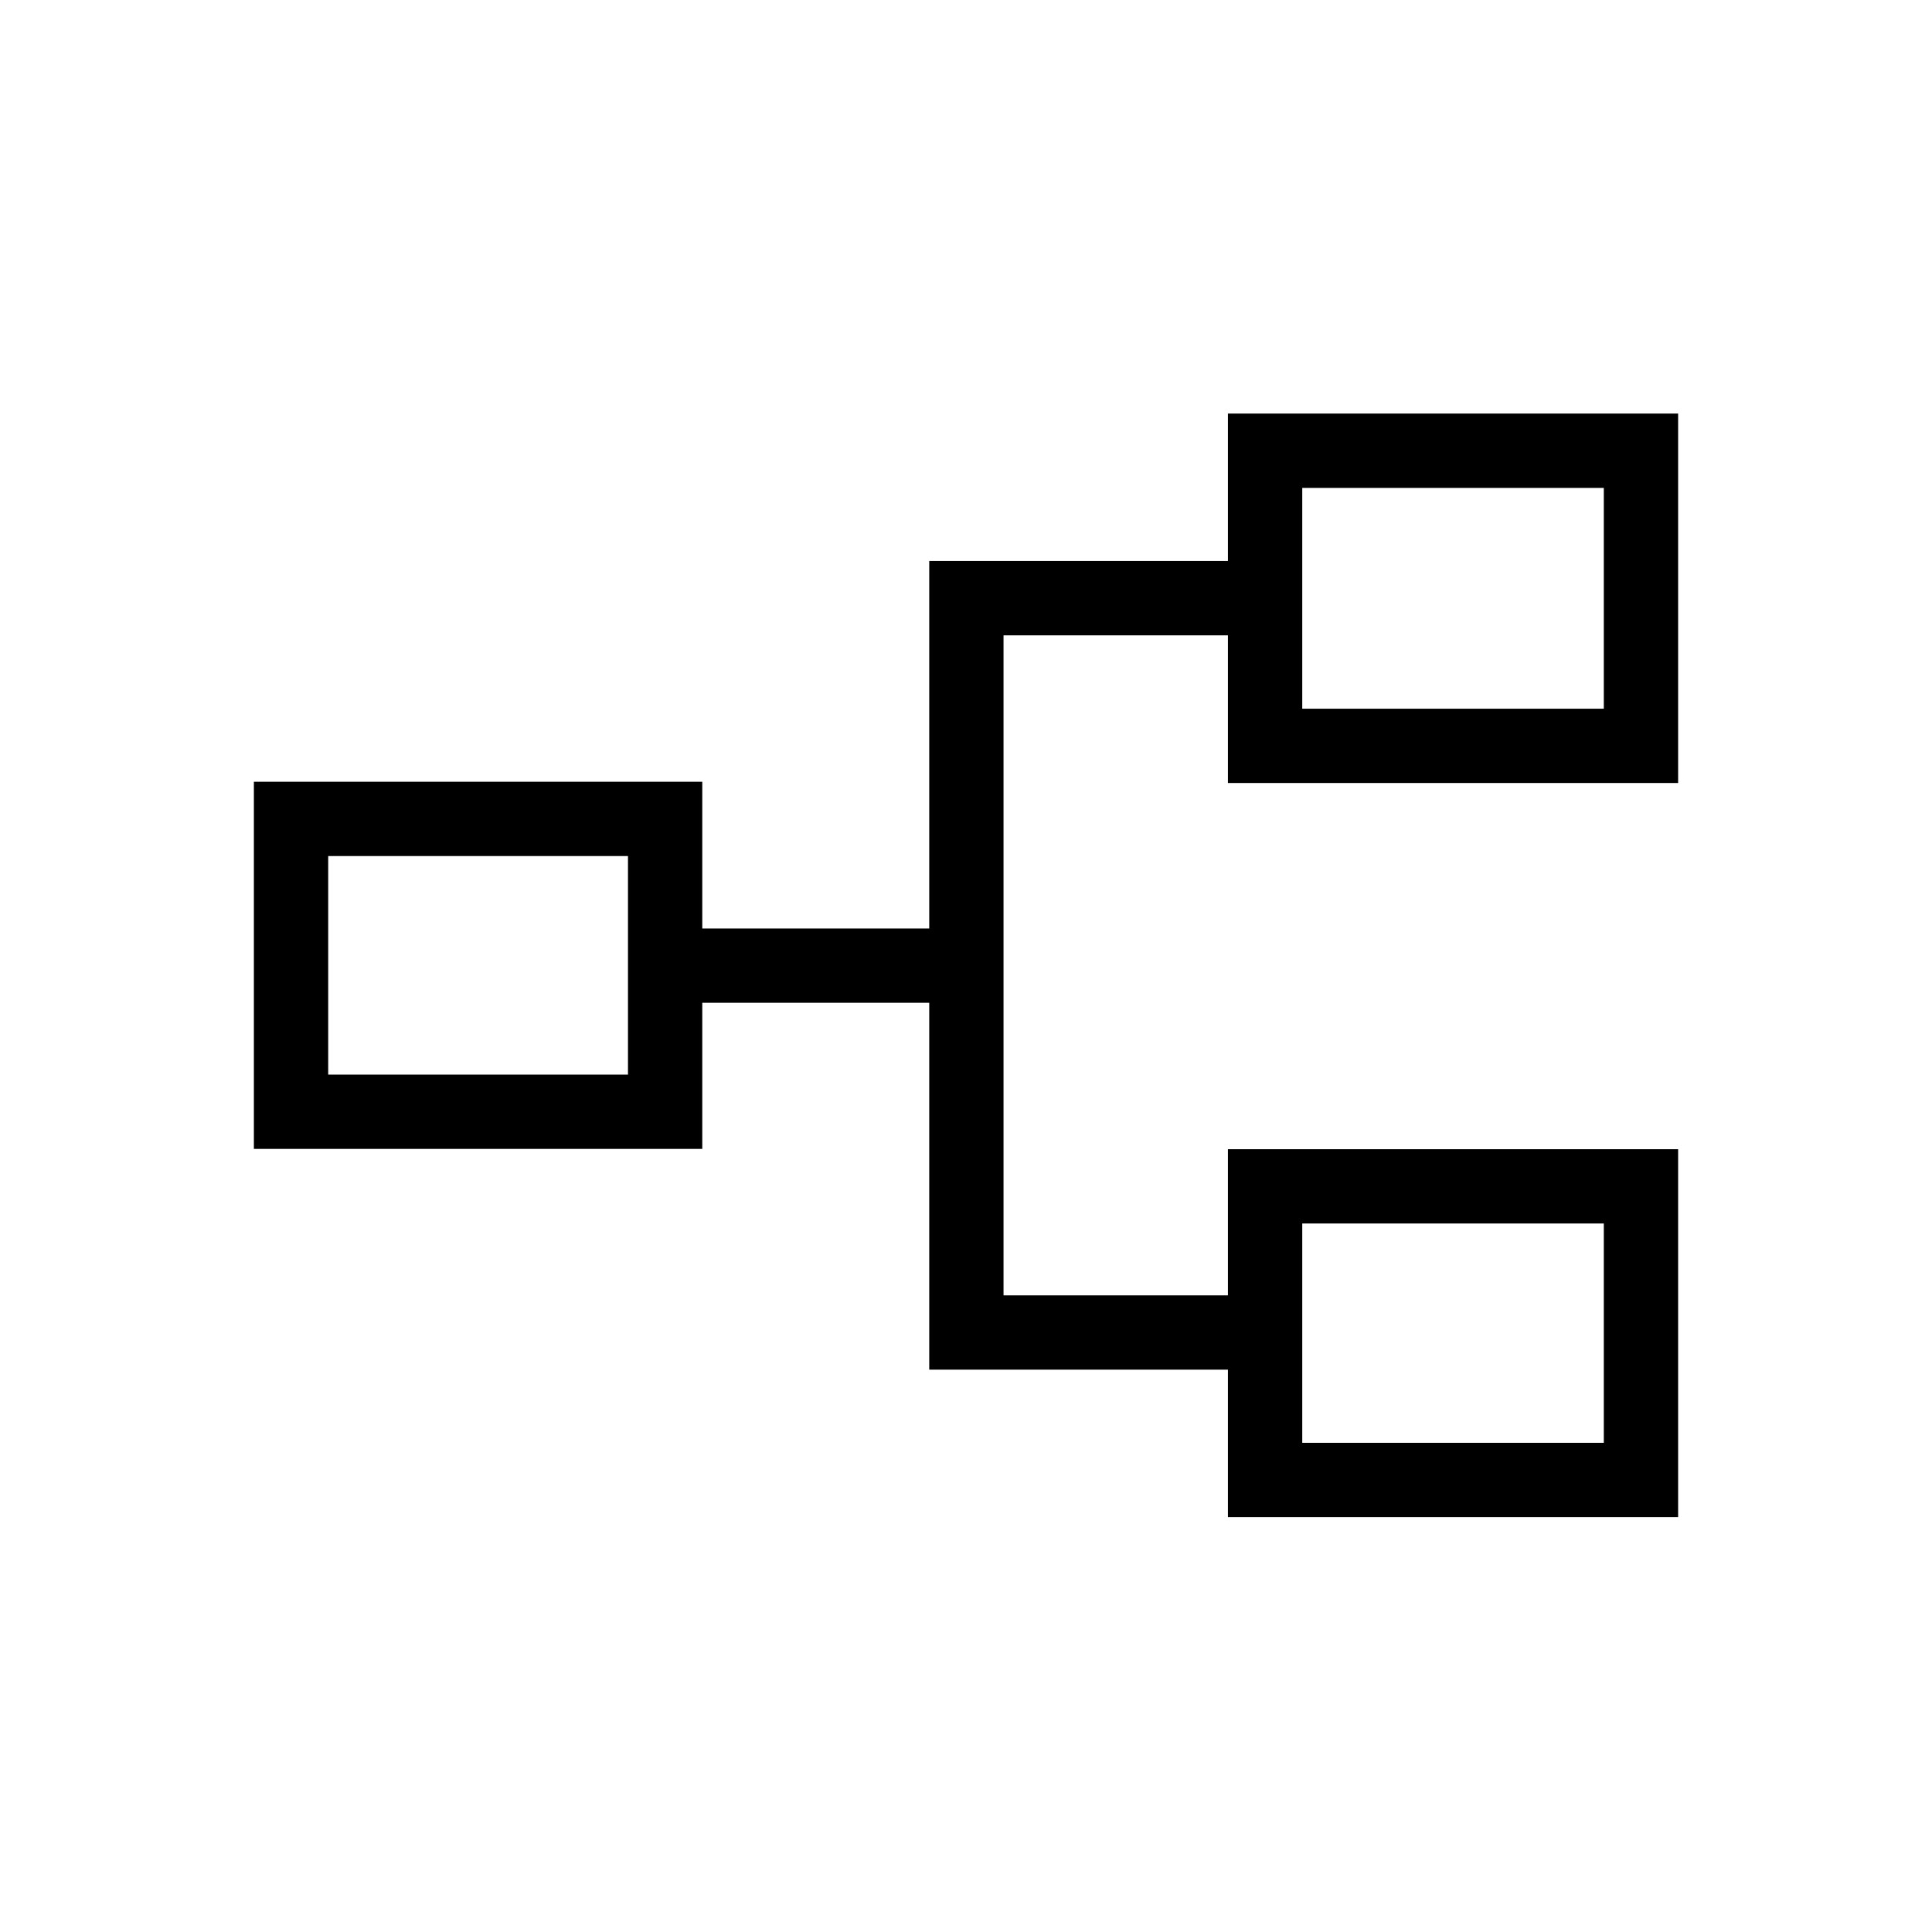 <svg xmlns="http://www.w3.org/2000/svg" height="24" viewBox="0 -960 960 960" width="24"><path d="M610.15-206.15v-73.27H461.73v-182.31H348.96v72.61H126.15v-182.42h222.81v72.89h112.77v-182.58h148.42v-73.27h223.7v183.58h-223.7v-73.39h-111.5v327.96h111.5v-72.61h223.7v182.81h-223.7Zm36.93-36.93h149.84v-108.96H647.08v108.96Zm-484-182.96h148.96v-108.58H163.08v108.58Zm484-181.81h149.84v-109.73H647.08v109.73Zm0 364.77v-108.96 108.96ZM312.04-426.04v-108.58 108.58Zm335.04-181.81v-109.73 109.73Z"/></svg>